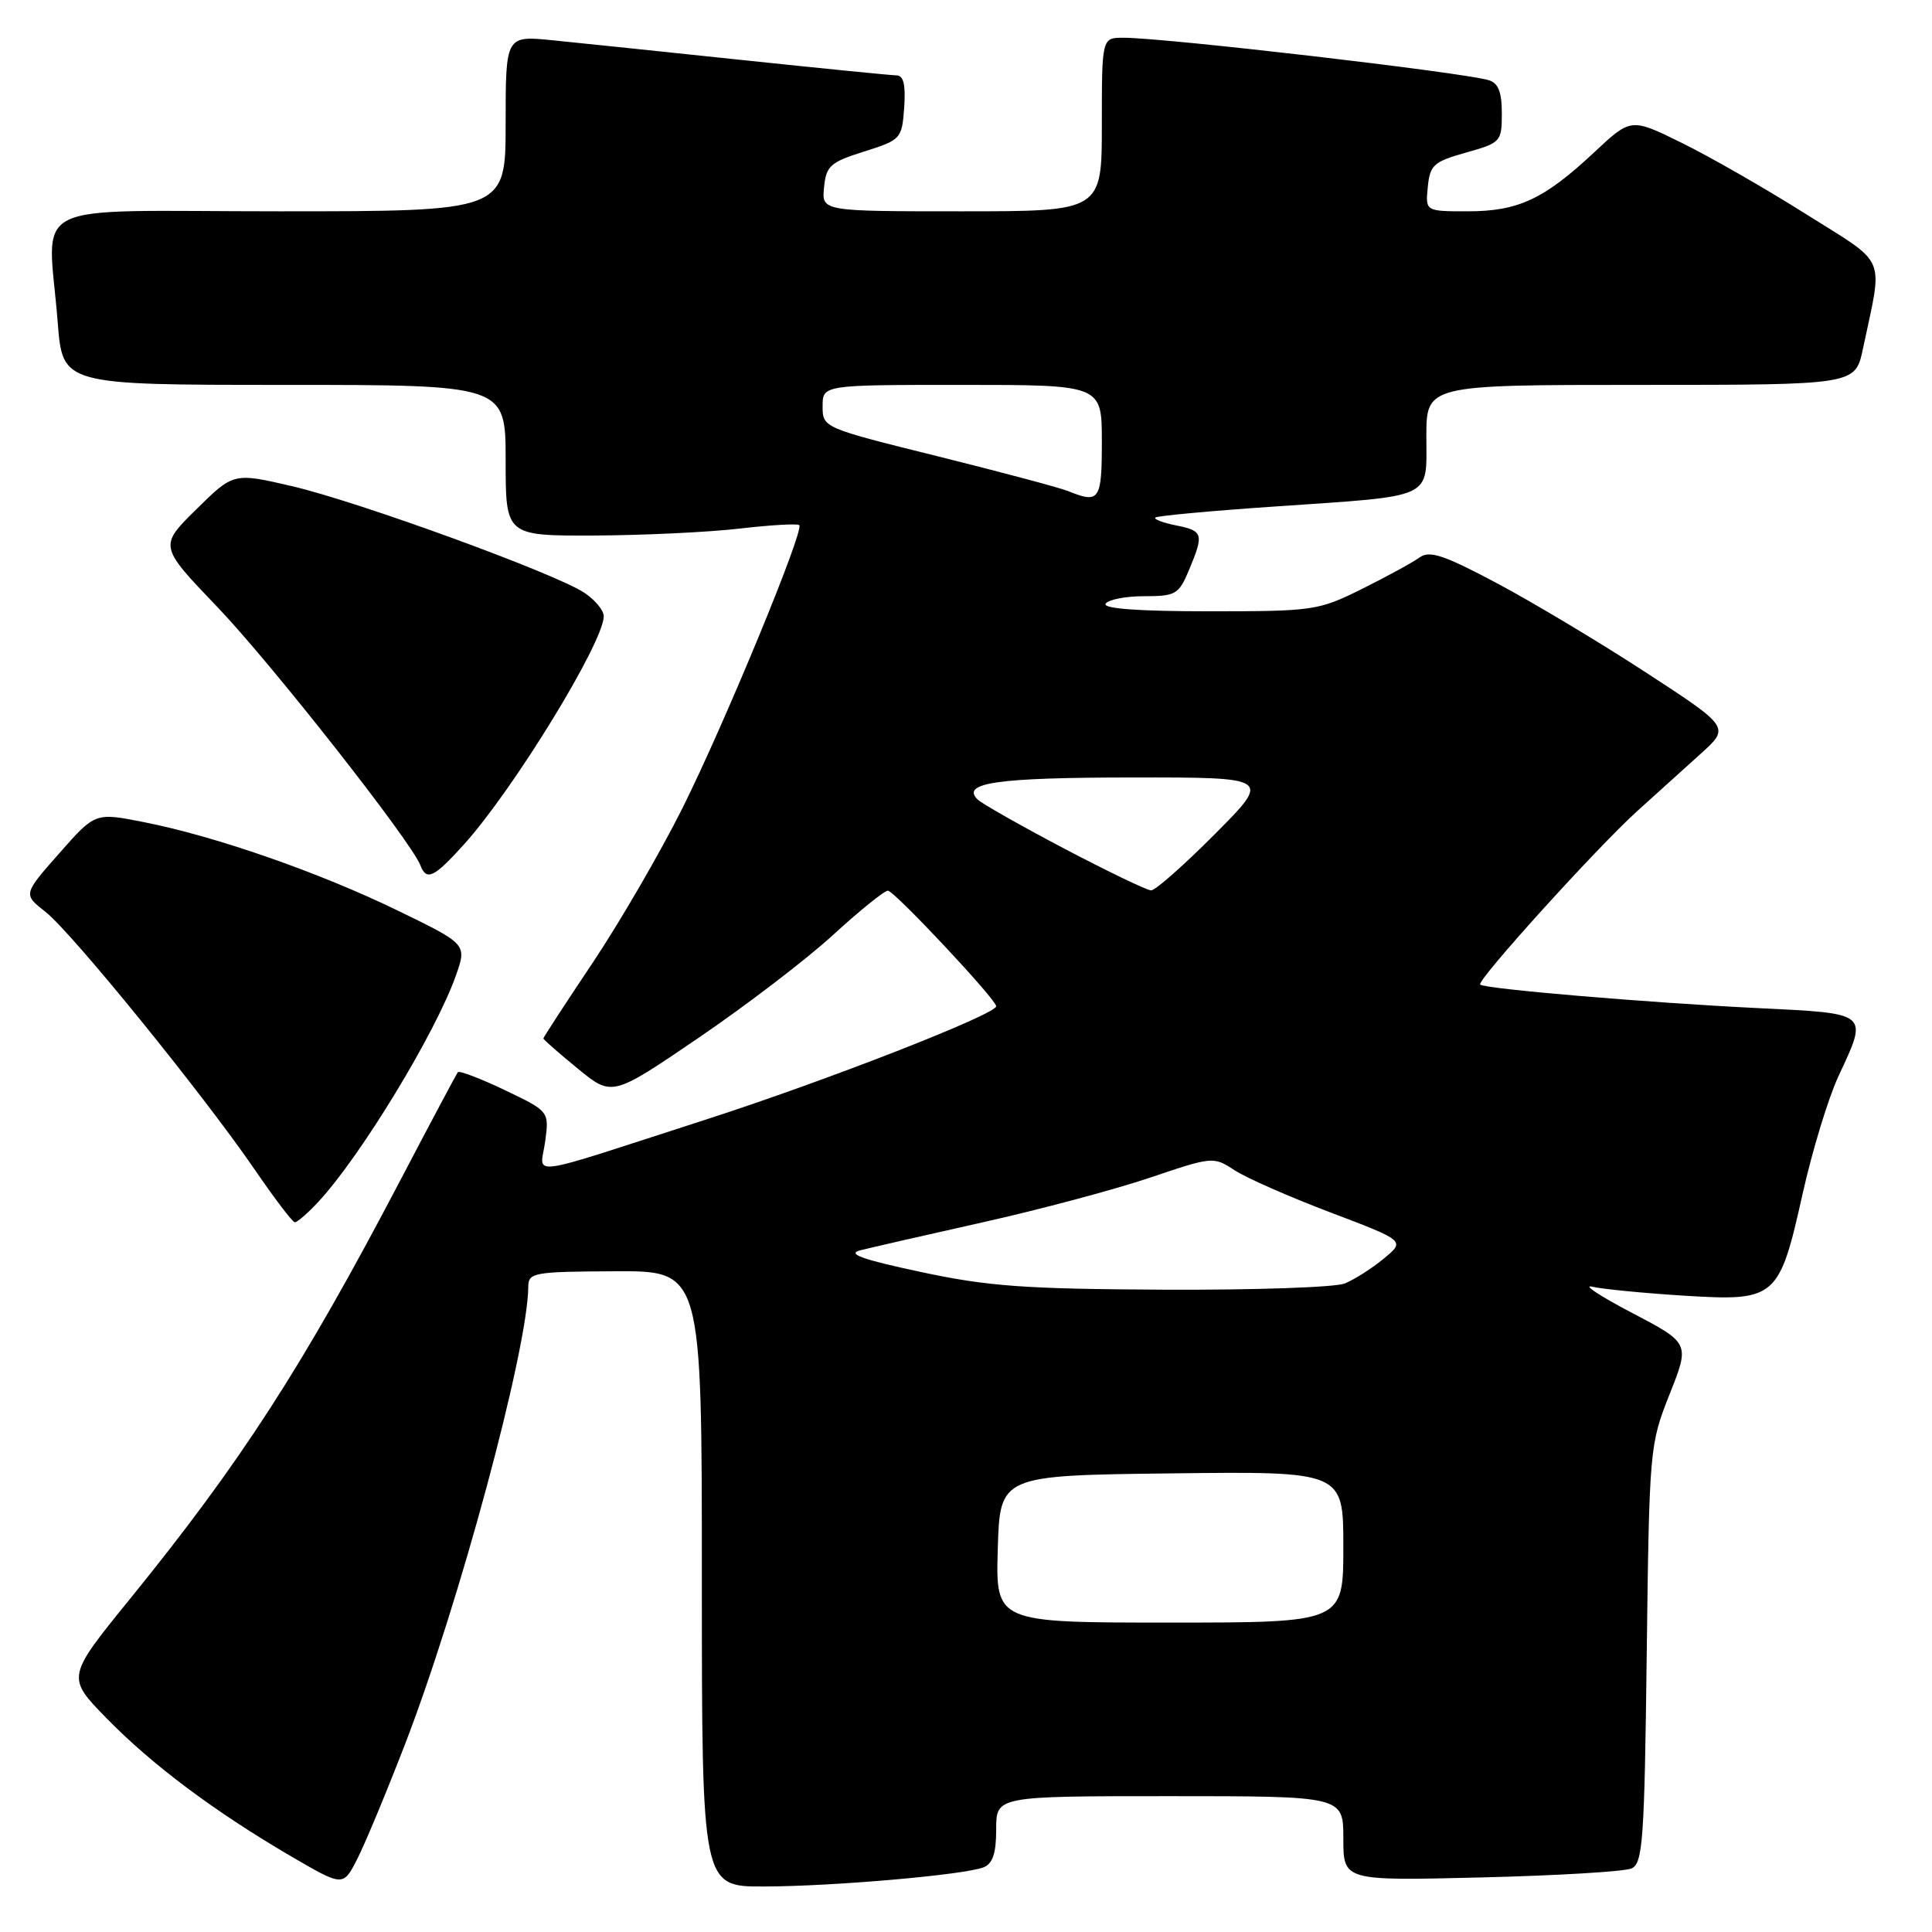 <?xml version="1.0" encoding="UTF-8" standalone="no"?>
<!DOCTYPE svg PUBLIC "-//W3C//DTD SVG 1.1//EN" "http://www.w3.org/Graphics/SVG/1.1/DTD/svg11.dtd" >
<svg xmlns="http://www.w3.org/2000/svg" xmlns:xlink="http://www.w3.org/1999/xlink" version="1.1" viewBox="0 0 256 256">
 <g >
 <path fill="currentColor"
d=" M 53.61 231.27 C 60.83 212.60 69.94 178.80 70.00 170.50 C 70.01 168.62 70.70 168.50 81.51 168.45 C 93.00 168.39 93.00 168.39 93.00 209.20 C 93.00 250.00 93.00 250.00 101.25 249.97 C 110.45 249.95 127.69 248.44 130.30 247.44 C 131.54 246.96 132.00 245.60 132.00 242.39 C 132.00 238.00 132.00 238.00 155.00 238.00 C 178.00 238.00 178.00 238.00 178.00 243.61 C 178.00 249.22 178.00 249.22 196.25 248.77 C 206.29 248.53 215.26 247.99 216.18 247.58 C 217.68 246.92 217.90 243.92 218.20 219.17 C 218.54 191.88 218.59 191.41 221.23 184.74 C 223.92 177.98 223.92 177.98 216.21 173.94 C 211.97 171.72 209.62 170.17 211.00 170.50 C 212.38 170.82 217.83 171.35 223.11 171.68 C 235.36 172.44 235.75 172.10 238.87 158.12 C 240.14 152.46 242.26 145.50 243.58 142.66 C 247.57 134.08 247.85 134.31 232.75 133.57 C 218.15 132.85 196.71 131.03 196.13 130.46 C 195.62 129.96 211.53 112.38 216.91 107.50 C 219.34 105.30 223.10 101.90 225.28 99.94 C 229.25 96.38 229.25 96.38 218.16 89.15 C 212.06 85.17 203.16 79.84 198.39 77.30 C 191.33 73.54 189.42 72.91 188.11 73.86 C 187.22 74.51 183.80 76.38 180.50 78.02 C 174.69 80.91 174.06 81.00 160.19 81.00 C 150.91 81.00 146.10 80.65 146.50 80.00 C 146.84 79.45 149.14 79.00 151.61 79.00 C 155.79 79.00 156.20 78.76 157.55 75.53 C 159.55 70.74 159.43 70.34 155.84 69.62 C 154.10 69.27 152.86 68.80 153.09 68.58 C 153.32 68.35 160.47 67.69 169.00 67.11 C 190.25 65.65 189.00 66.23 189.00 57.88 C 189.00 51.00 189.00 51.00 217.42 51.00 C 245.83 51.00 245.83 51.00 246.84 46.25 C 249.52 33.56 250.24 35.26 239.27 28.35 C 233.90 24.96 226.49 20.72 222.80 18.91 C 216.11 15.62 216.11 15.62 211.21 20.21 C 204.59 26.40 201.16 28.00 194.49 28.00 C 188.87 28.00 188.87 28.00 189.19 24.78 C 189.47 21.87 189.96 21.42 194.25 20.22 C 198.87 18.92 199.00 18.78 199.00 15.01 C 199.00 12.18 198.53 11.00 197.25 10.62 C 193.67 9.57 154.34 5.00 148.86 5.00 C 146.00 5.00 146.00 5.00 146.00 16.50 C 146.00 28.00 146.00 28.00 127.44 28.00 C 108.87 28.00 108.87 28.00 109.19 24.83 C 109.47 21.98 110.01 21.49 114.50 20.08 C 119.38 18.54 119.51 18.40 119.81 14.25 C 120.02 11.26 119.73 10.00 118.81 9.99 C 118.09 9.98 108.95 9.07 98.50 7.97 C 88.05 6.87 76.69 5.68 73.25 5.34 C 67.00 4.71 67.00 4.71 67.00 16.36 C 67.00 28.00 67.00 28.00 37.00 28.00 C 2.76 28.00 6.36 26.19 7.65 42.75 C 8.30 51.00 8.30 51.00 37.65 51.00 C 67.00 51.00 67.00 51.00 67.00 61.00 C 67.00 71.00 67.00 71.00 78.75 70.96 C 85.21 70.93 93.88 70.52 98.00 70.04 C 102.12 69.56 105.68 69.36 105.91 69.58 C 106.59 70.26 96.04 95.83 90.43 107.08 C 87.52 112.90 82.19 122.09 78.58 127.50 C 74.96 132.91 72.00 137.45 72.00 137.60 C 72.00 137.75 74.05 139.54 76.55 141.59 C 81.10 145.32 81.10 145.32 92.53 137.54 C 98.82 133.26 106.86 127.12 110.39 123.88 C 113.92 120.65 117.19 118.01 117.65 118.02 C 118.51 118.04 132.00 132.43 132.00 133.33 C 132.00 134.41 109.46 143.21 93.50 148.36 C 68.96 156.28 71.61 155.92 72.24 151.24 C 72.77 147.26 72.77 147.26 66.90 144.45 C 63.67 142.91 60.87 141.84 60.67 142.07 C 60.48 142.31 57.02 148.80 52.99 156.50 C 40.07 181.14 31.95 193.72 17.22 211.87 C 8.80 222.24 8.80 222.24 14.15 227.71 C 20.20 233.89 28.41 240.03 38.55 245.96 C 45.46 249.99 45.46 249.99 47.31 246.38 C 48.33 244.40 51.16 237.60 53.61 231.27 Z  M 42.18 159.25 C 47.77 153.24 57.73 136.86 60.41 129.26 C 61.87 125.11 61.87 125.11 52.69 120.65 C 42.28 115.59 28.51 110.79 19.03 108.93 C 12.61 107.66 12.61 107.66 7.84 113.08 C 3.06 118.50 3.06 118.50 6.02 120.82 C 9.49 123.53 26.87 144.94 33.74 154.96 C 36.36 158.79 38.75 161.93 39.06 161.96 C 39.37 161.98 40.78 160.76 42.18 159.25 Z  M 61.47 111.90 C 68.03 104.64 80.00 85.10 80.00 81.65 C 80.00 80.87 78.83 79.46 77.39 78.52 C 73.42 75.92 47.51 66.48 38.73 64.43 C 30.95 62.62 30.95 62.62 26.01 67.49 C 21.07 72.36 21.07 72.36 28.80 80.43 C 35.90 87.84 54.48 111.48 55.70 114.65 C 56.51 116.77 57.50 116.30 61.47 111.90 Z  M 132.21 205.25 C 132.50 195.50 132.50 195.50 155.25 195.23 C 178.00 194.96 178.00 194.96 178.00 204.98 C 178.00 215.00 178.00 215.00 154.96 215.00 C 131.93 215.00 131.93 215.00 132.21 205.25 Z  M 122.00 168.54 C 114.22 166.88 112.15 166.14 114.00 165.67 C 115.38 165.32 122.68 163.65 130.23 161.96 C 137.79 160.27 147.75 157.61 152.37 156.05 C 160.68 153.24 160.79 153.23 163.60 155.07 C 165.16 156.09 170.89 158.61 176.33 160.67 C 186.21 164.42 186.21 164.42 183.36 166.77 C 181.79 168.07 179.46 169.55 178.18 170.07 C 176.91 170.58 166.11 170.95 154.18 170.89 C 135.78 170.80 130.91 170.45 122.00 168.54 Z  M 141.01 112.44 C 135.24 109.40 130.07 106.47 129.52 105.92 C 127.32 103.72 132.18 103.03 149.97 103.02 C 168.45 103.00 168.45 103.00 161.00 110.50 C 156.90 114.62 153.09 117.99 152.53 117.98 C 151.96 117.97 146.78 115.47 141.01 112.44 Z  M 141.50 65.06 C 140.40 64.62 132.64 62.55 124.25 60.46 C 109.06 56.69 109.00 56.67 109.00 53.84 C 109.00 51.00 109.00 51.00 127.50 51.00 C 146.00 51.00 146.00 51.00 146.00 58.50 C 146.00 66.32 145.69 66.76 141.50 65.06 Z "/>
</g>
</svg>